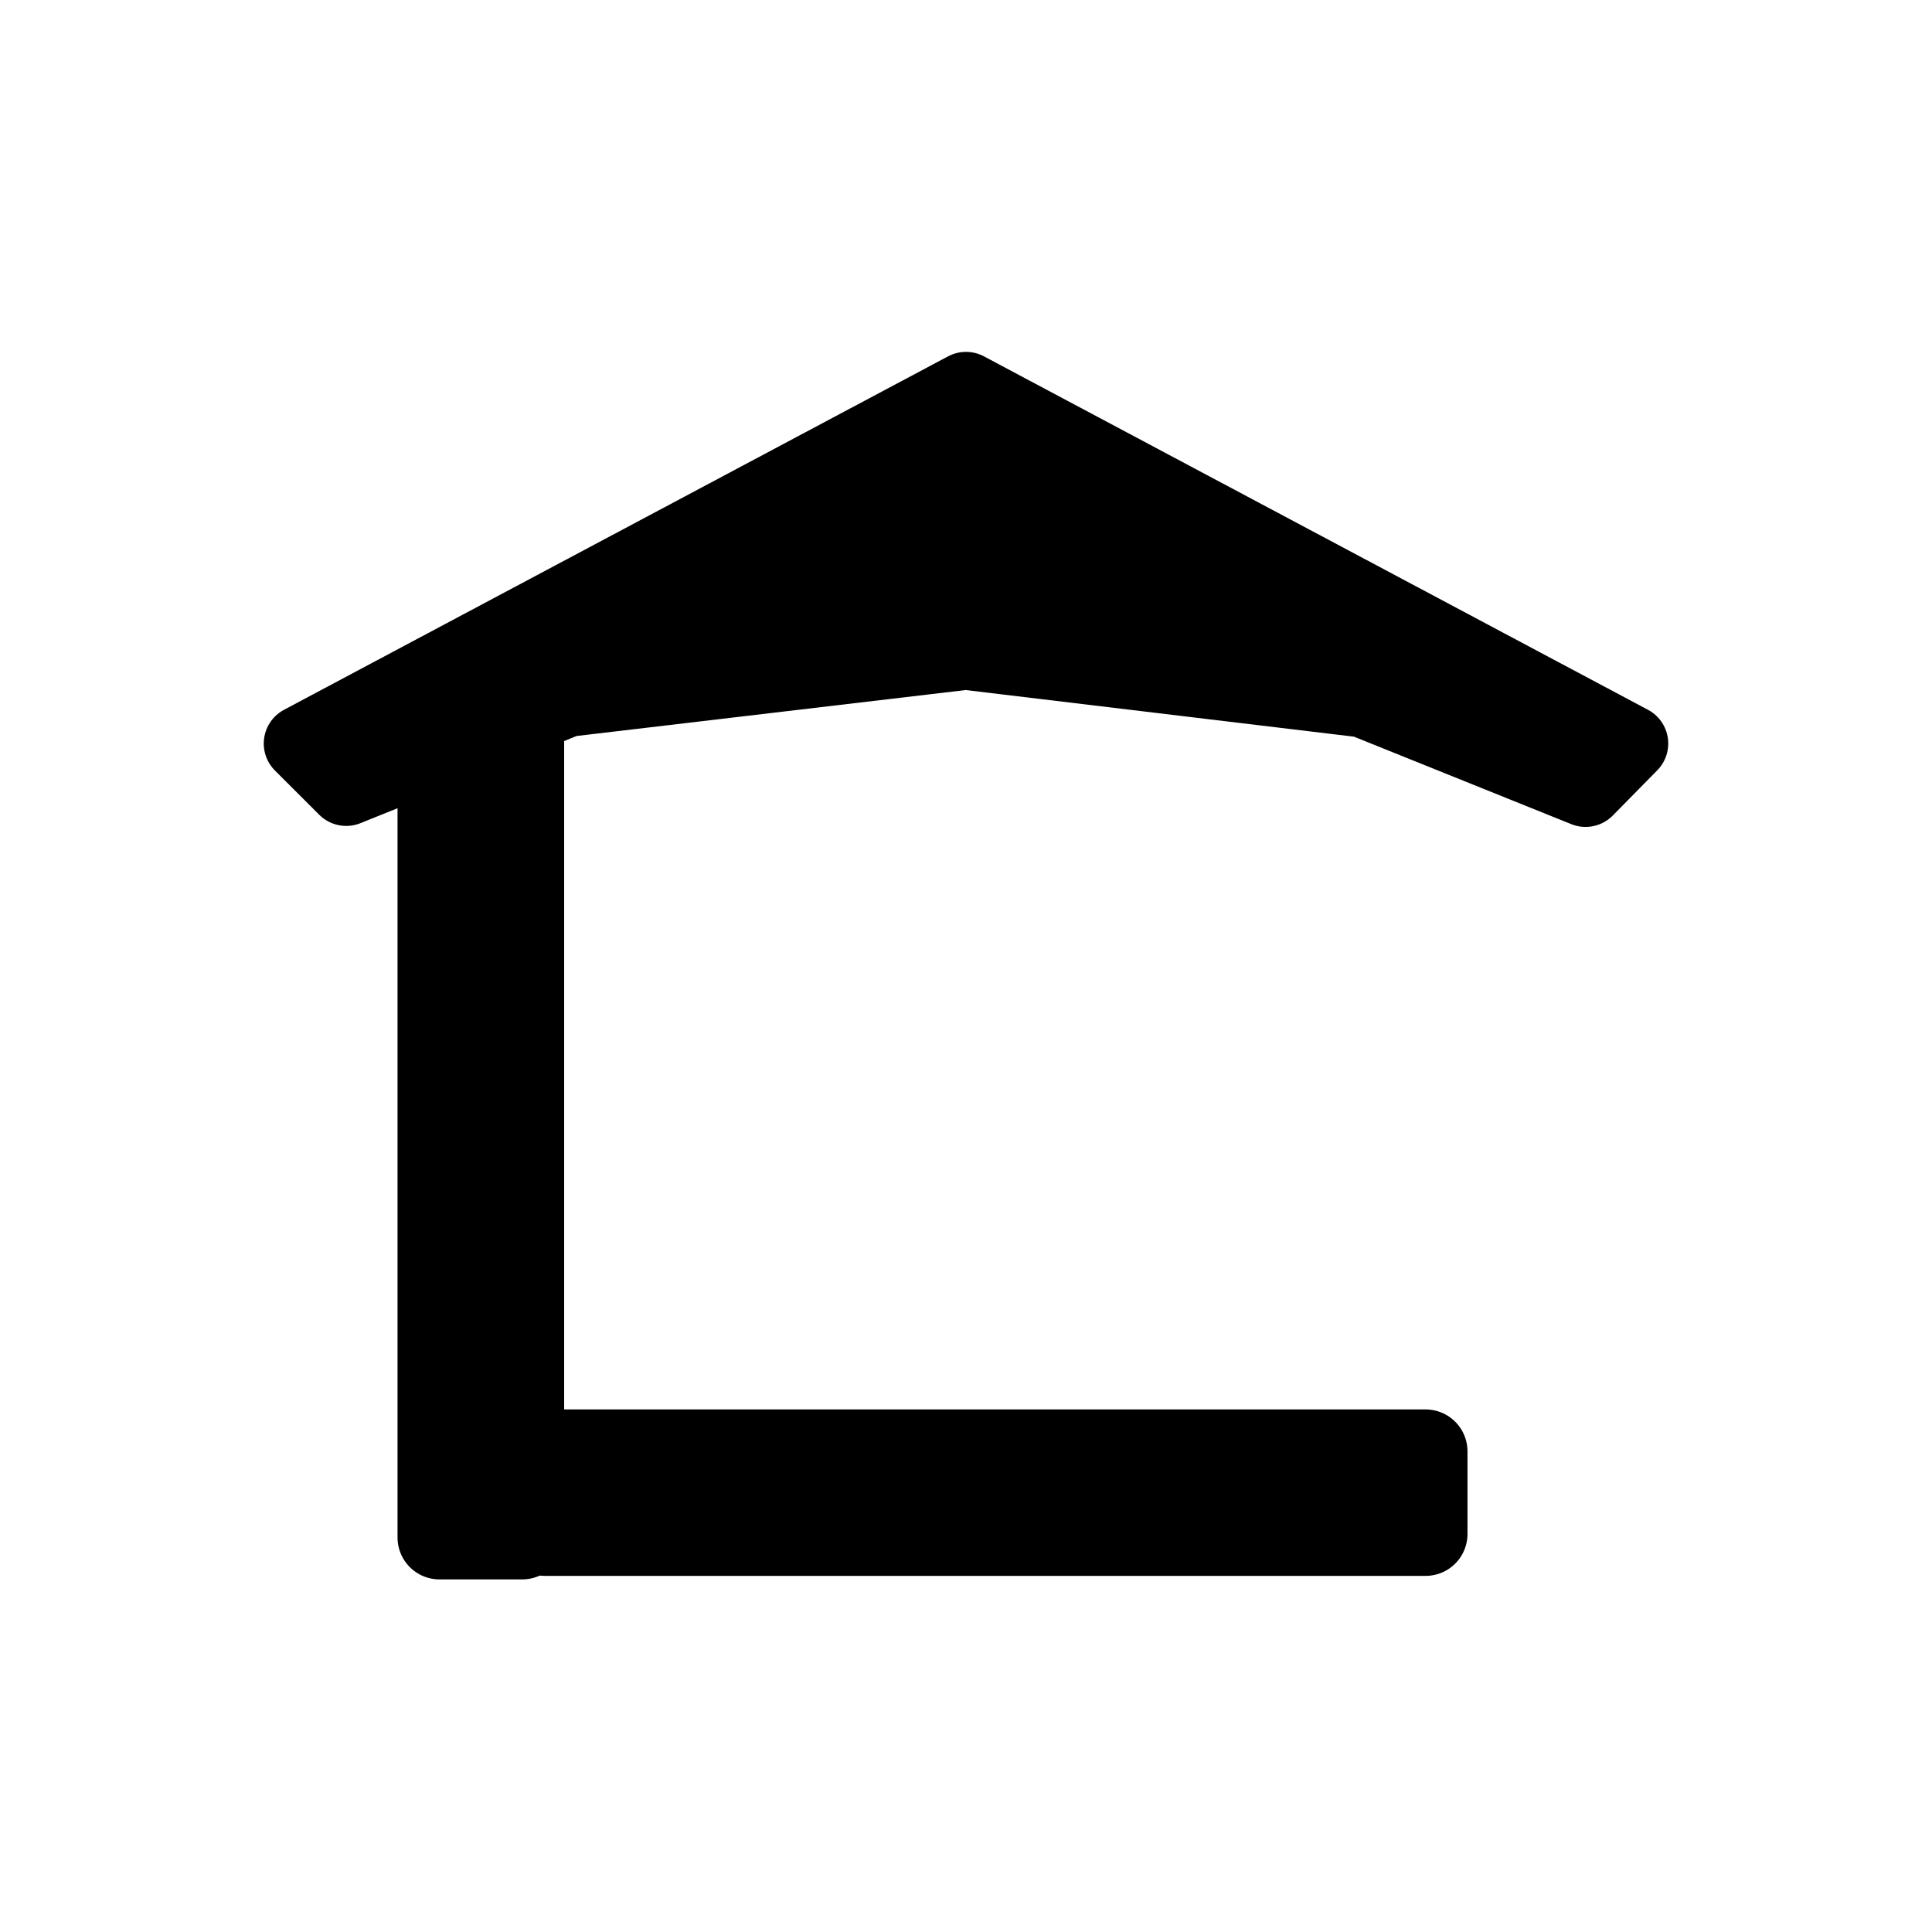 <svg width="12" height="12" viewBox="0 0 580 580" fill="none" xmlns="http://www.w3.org/2000/svg">
<path fill-rule="evenodd" clip-rule="evenodd" d="M90.655 223.21L290 117.107L489.345 223.21L475.997 236.775L409.352 209.947L289.929 195.604L170.232 209.74L103.936 236.476L90.655 223.21Z" fill="#000000" stroke="#000000" stroke-width="22.944" stroke-linecap="round" stroke-linejoin="round"/>
<path d="M163.623 435.706V460.51H427.967V435.706H163.623Z" fill="#000000" stroke="#000000" stroke-width="25.165" stroke-linecap="round" stroke-linejoin="round"/>
<path d="M156.779 222.694H131.925V461.565H156.779V222.694Z" fill="#000000" stroke="#000000" stroke-width="25.165" stroke-linecap="round" stroke-linejoin="round"/>
</svg>
